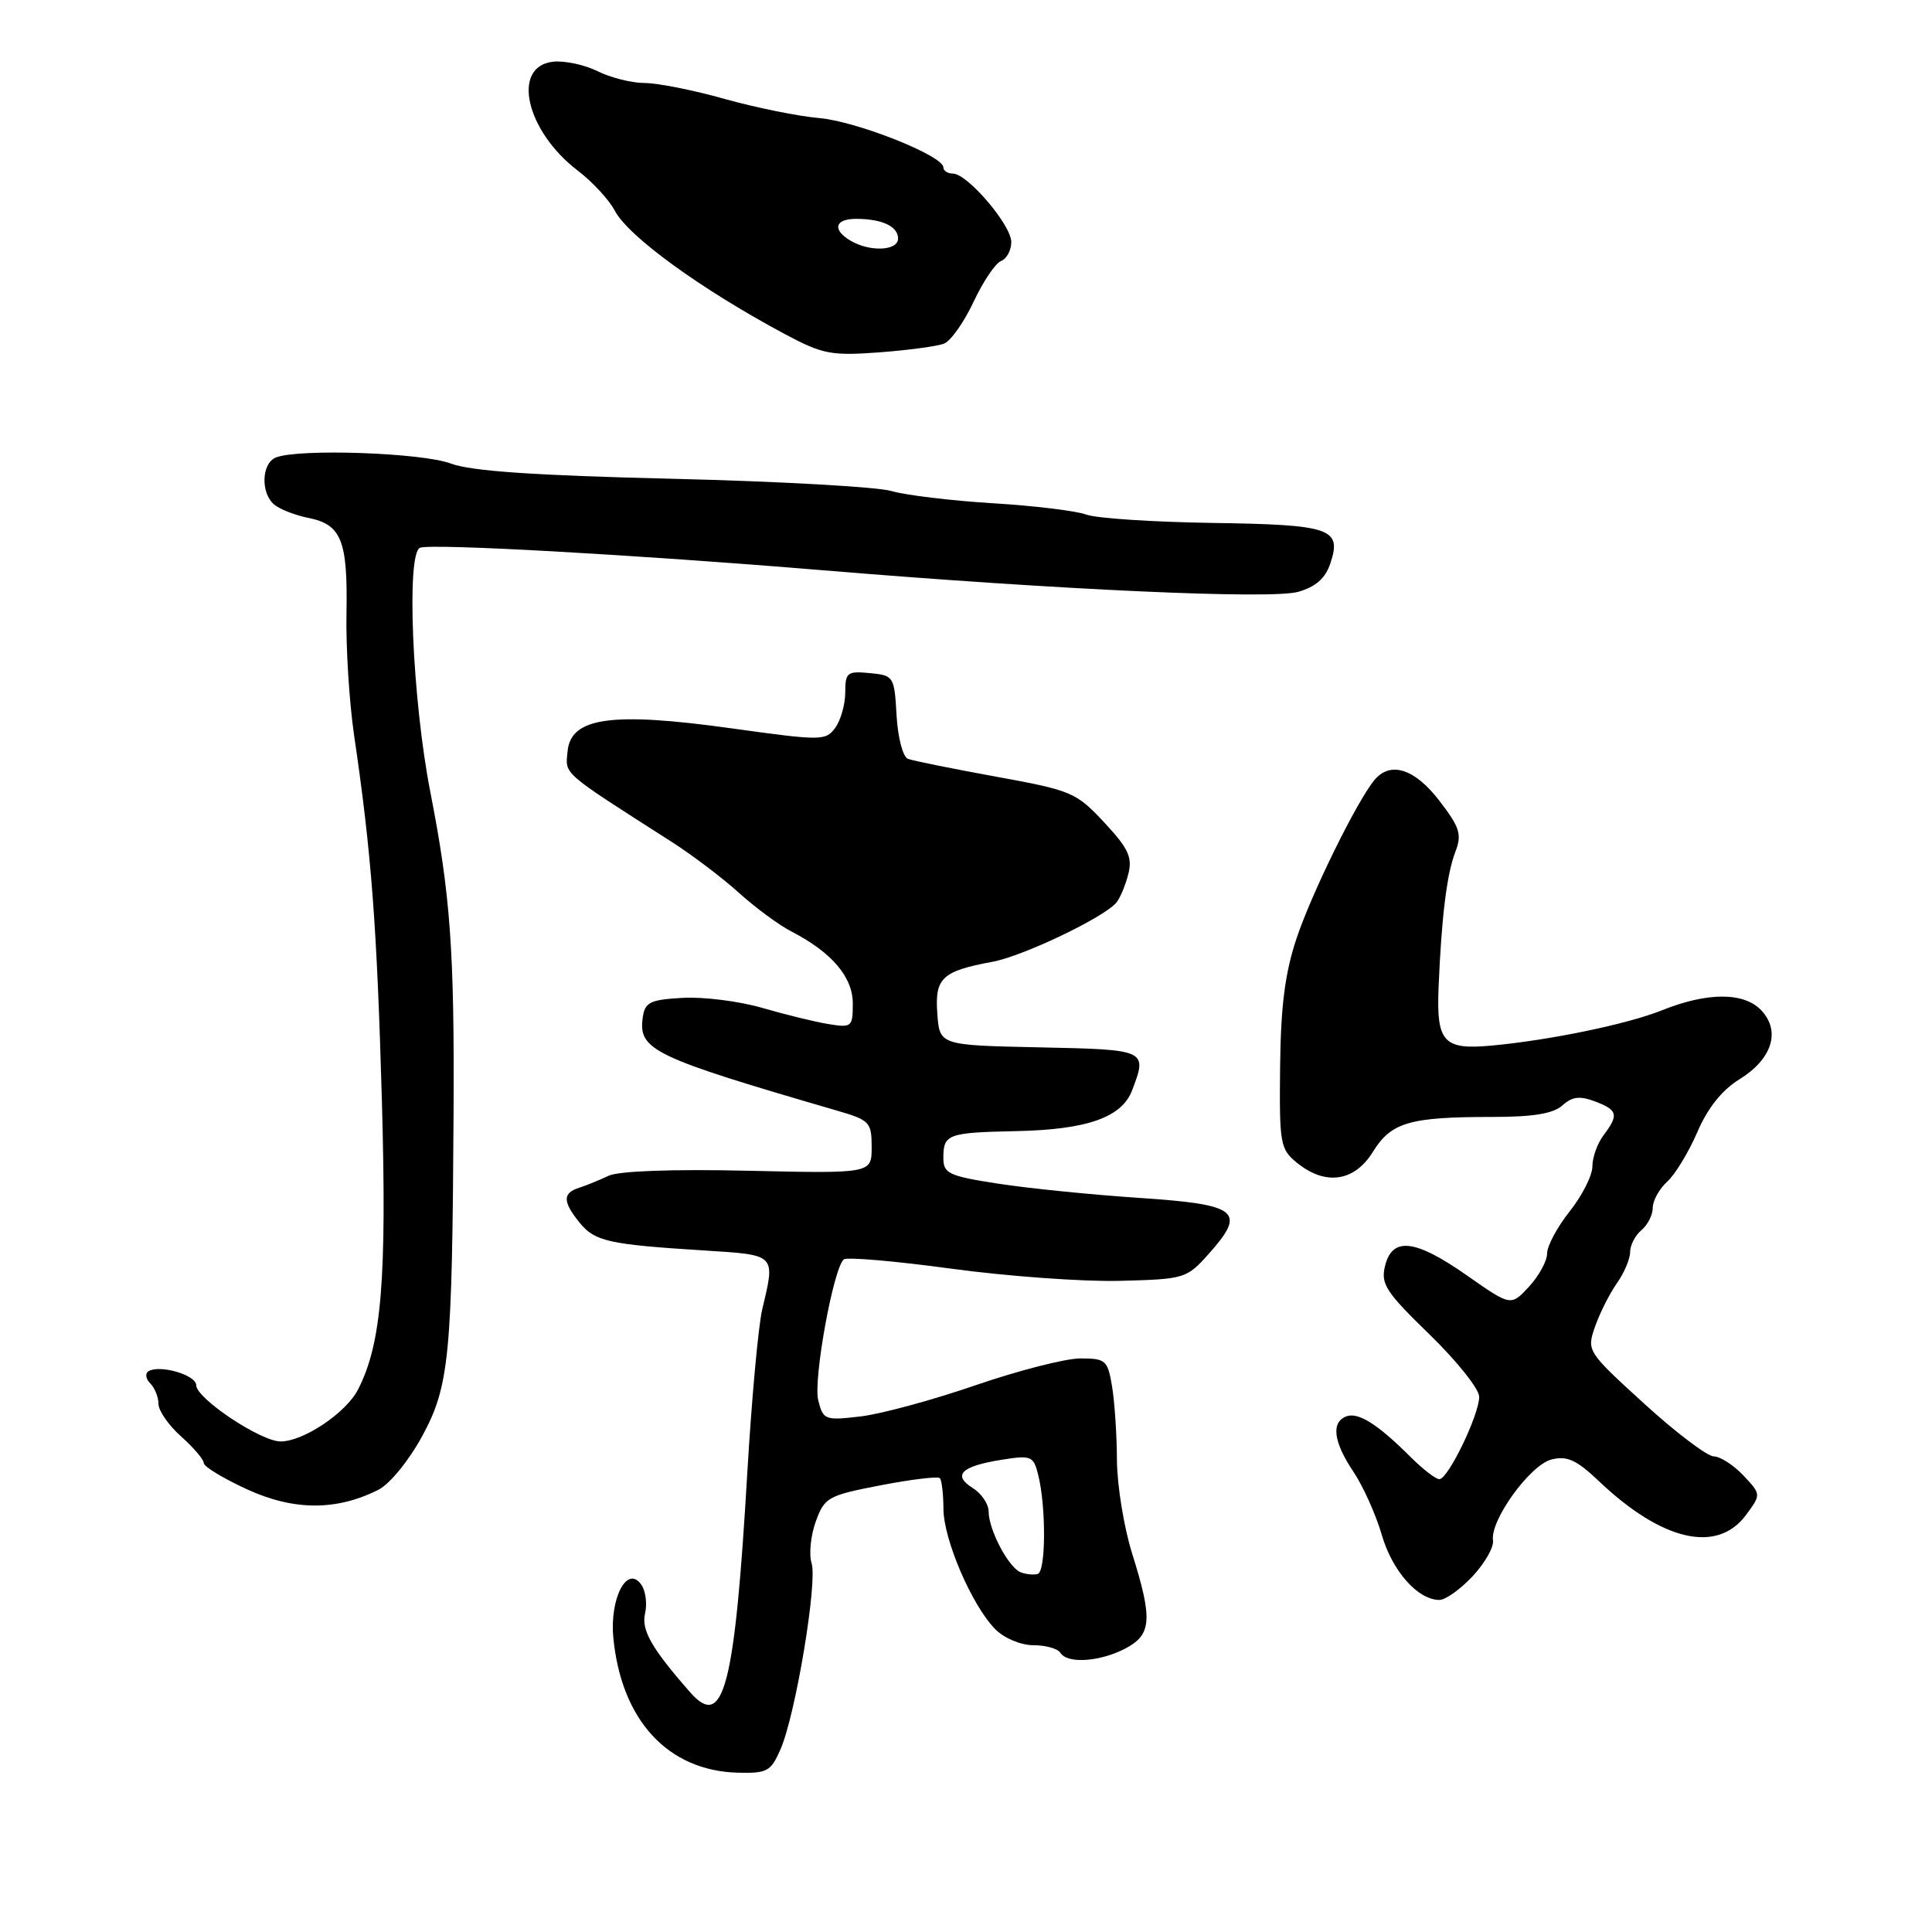 <?xml version="1.0" encoding="UTF-8" standalone="no"?>
<!DOCTYPE svg PUBLIC "-//W3C//DTD SVG 1.1//EN" "http://www.w3.org/Graphics/SVG/1.1/DTD/svg11.dtd" >
<svg xmlns="http://www.w3.org/2000/svg" xmlns:xlink="http://www.w3.org/1999/xlink" version="1.1" viewBox="0 0 256 256">
 <g >
 <path fill="currentColor"
d=" M 103.44 231.75 C 105.43 227.13 108.34 209.66 107.54 207.13 C 107.17 205.96 107.42 203.48 108.09 201.62 C 109.25 198.41 109.70 198.16 116.68 196.81 C 120.74 196.03 124.26 195.60 124.53 195.86 C 124.79 196.12 125.00 197.95 125.01 199.92 C 125.02 204.01 128.82 212.82 131.91 215.91 C 133.08 217.08 135.29 218.00 136.94 218.00 C 138.56 218.00 140.16 218.45 140.50 219.00 C 141.41 220.48 145.68 220.21 149.05 218.47 C 152.61 216.63 152.77 214.62 150.01 205.84 C 148.92 202.35 148.02 196.80 148.00 193.50 C 147.99 190.20 147.70 185.81 147.36 183.75 C 146.78 180.23 146.52 180.00 143.15 180.00 C 141.18 180.00 134.95 181.60 129.30 183.54 C 123.66 185.49 116.80 187.35 114.07 187.68 C 109.30 188.24 109.08 188.16 108.42 185.54 C 107.74 182.85 110.41 168.11 111.80 166.88 C 112.18 166.54 118.58 167.09 126.00 168.10 C 133.43 169.11 143.47 169.84 148.33 169.72 C 156.97 169.50 157.23 169.42 160.14 166.17 C 165.21 160.49 164.13 159.61 150.99 158.73 C 144.67 158.31 136.24 157.46 132.25 156.84 C 125.68 155.82 125.00 155.50 125.00 153.42 C 125.00 150.28 125.59 150.07 134.62 149.88 C 144.02 149.69 148.64 148.07 150.01 144.48 C 152.05 139.10 152.02 139.08 137.75 138.78 C 124.50 138.50 124.50 138.50 124.20 134.31 C 123.85 129.59 124.82 128.68 131.52 127.44 C 135.59 126.68 146.29 121.57 147.93 119.59 C 148.43 118.98 149.14 117.28 149.51 115.81 C 150.07 113.59 149.51 112.40 146.31 108.97 C 142.60 104.99 141.98 104.73 131.97 102.91 C 126.21 101.86 120.96 100.80 120.30 100.55 C 119.64 100.30 118.97 97.74 118.80 94.80 C 118.51 89.62 118.42 89.49 115.25 89.19 C 112.26 88.90 112.00 89.11 112.00 91.75 C 112.00 93.33 111.40 95.43 110.68 96.43 C 109.40 98.17 108.87 98.17 96.93 96.51 C 81.07 94.30 75.65 95.05 75.21 99.53 C 74.91 102.69 74.21 102.09 89.09 111.61 C 91.77 113.33 95.74 116.34 97.92 118.31 C 100.10 120.28 103.23 122.59 104.89 123.44 C 110.22 126.20 113.00 129.46 113.00 132.97 C 113.00 136.08 112.86 136.20 109.75 135.69 C 107.96 135.40 104.03 134.43 101.00 133.55 C 97.97 132.67 93.25 132.07 90.50 132.22 C 86.14 132.46 85.46 132.79 85.17 134.81 C 84.56 139.14 86.47 140.05 111.00 147.19 C 115.23 148.42 115.50 148.71 115.50 152.00 C 115.50 155.50 115.50 155.50 99.16 155.13 C 89.19 154.90 81.99 155.16 80.66 155.79 C 79.47 156.35 77.71 157.07 76.75 157.38 C 74.53 158.09 74.54 159.21 76.80 162.01 C 78.81 164.49 80.66 164.90 93.25 165.69 C 102.92 166.30 102.75 166.13 101.00 173.50 C 100.48 175.70 99.60 185.38 99.03 195.00 C 97.36 223.64 95.89 229.29 91.46 224.25 C 86.36 218.44 84.96 216.00 85.47 213.81 C 85.77 212.54 85.56 210.82 84.99 210.00 C 83.13 207.28 80.77 211.73 81.27 217.00 C 82.32 227.94 88.51 234.65 97.77 234.89 C 101.67 234.99 102.15 234.72 103.44 231.75 Z  M 195.14 208.85 C 196.75 207.12 197.97 204.99 197.83 204.10 C 197.43 201.46 202.75 194.10 205.58 193.39 C 207.64 192.87 208.89 193.44 211.83 196.23 C 220.21 204.20 227.52 205.90 231.34 200.76 C 233.37 198.02 233.37 198.02 231.01 195.51 C 229.71 194.13 227.94 192.99 227.08 192.98 C 226.21 192.96 222.06 189.82 217.86 185.99 C 210.28 179.07 210.23 179.00 211.36 175.76 C 211.99 173.97 213.29 171.39 214.25 170.03 C 215.21 168.67 216.00 166.81 216.00 165.90 C 216.00 164.99 216.68 163.68 217.50 163.00 C 218.32 162.32 219.00 160.98 219.00 160.03 C 219.00 159.09 219.86 157.53 220.91 156.58 C 221.96 155.63 223.75 152.68 224.90 150.02 C 226.27 146.82 228.17 144.44 230.49 143.01 C 234.77 140.36 235.96 136.72 233.46 133.96 C 231.20 131.45 226.31 131.42 220.19 133.88 C 215.59 135.72 205.31 137.84 197.60 138.55 C 191.26 139.13 190.32 138.09 190.62 130.81 C 191.01 121.45 191.71 115.82 192.85 112.85 C 193.73 110.57 193.44 109.63 190.72 106.10 C 187.45 101.84 184.23 100.82 182.12 103.36 C 179.80 106.15 173.81 118.33 171.81 124.31 C 170.27 128.91 169.71 133.28 169.62 141.33 C 169.51 151.58 169.63 152.27 171.86 154.08 C 175.63 157.14 179.47 156.59 181.92 152.62 C 184.35 148.70 186.76 148.00 197.80 148.00 C 203.16 148.00 205.83 147.56 207.03 146.47 C 208.33 145.30 209.33 145.18 211.36 145.95 C 214.37 147.09 214.52 147.72 212.47 150.44 C 211.66 151.51 211.00 153.36 211.00 154.55 C 211.00 155.75 209.65 158.42 208.00 160.50 C 206.35 162.58 205.00 165.09 205.00 166.09 C 205.00 167.08 203.92 169.06 202.60 170.49 C 200.20 173.08 200.20 173.08 194.43 169.04 C 187.53 164.20 184.51 163.84 183.53 167.72 C 182.93 170.13 183.61 171.18 189.43 176.83 C 193.04 180.34 196.00 184.05 196.00 185.08 C 196.00 187.47 191.88 196.00 190.72 196.00 C 190.24 196.00 188.50 194.65 186.86 193.01 C 182.54 188.70 179.97 187.08 178.39 187.68 C 176.35 188.46 176.69 191.07 179.34 195.02 C 180.62 196.93 182.31 200.69 183.09 203.37 C 184.48 208.17 187.87 212.00 190.73 212.00 C 191.54 212.00 193.52 210.58 195.14 208.85 Z  M 50.16 197.39 C 51.66 196.63 54.20 193.51 55.95 190.28 C 59.54 183.66 59.92 179.70 60.10 147.50 C 60.22 125.97 59.68 118.52 57.03 105.00 C 54.63 92.73 53.81 73.29 55.66 72.58 C 57.20 71.99 84.03 73.49 109.00 75.56 C 140.42 78.17 168.47 79.44 172.02 78.42 C 174.35 77.75 175.62 76.63 176.28 74.65 C 177.83 70.02 176.36 69.52 160.62 69.29 C 152.76 69.17 145.25 68.68 143.92 68.18 C 142.59 67.69 137.00 67.01 131.50 66.68 C 126.00 66.34 119.97 65.61 118.10 65.06 C 116.23 64.51 103.18 63.78 89.10 63.44 C 70.76 63.00 62.43 62.43 59.73 61.42 C 55.94 59.99 39.66 59.42 36.58 60.61 C 34.65 61.35 34.50 65.34 36.35 66.87 C 37.09 67.49 39.13 68.28 40.88 68.63 C 45.24 69.50 46.09 71.64 45.91 81.25 C 45.82 85.79 46.28 93.10 46.93 97.50 C 49.21 112.97 49.95 122.71 50.60 145.77 C 51.27 169.54 50.56 178.08 47.43 184.14 C 45.83 187.23 40.20 191.00 37.18 191.00 C 34.55 191.00 26.00 185.30 26.00 183.55 C 26.00 182.19 21.16 180.78 19.67 181.70 C 19.21 181.99 19.31 182.71 19.91 183.31 C 20.51 183.91 21.00 185.14 21.00 186.03 C 21.00 186.93 22.35 188.87 24.00 190.34 C 25.65 191.81 27.00 193.40 27.00 193.86 C 27.00 194.33 29.59 195.90 32.75 197.35 C 38.94 200.19 44.62 200.20 50.16 197.39 Z  M 125.10 45.53 C 125.98 45.18 127.74 42.69 129.00 40.00 C 130.26 37.31 131.90 34.87 132.65 34.58 C 133.39 34.30 134.00 33.16 134.00 32.07 C 134.00 29.81 128.18 23.00 126.26 23.00 C 125.57 23.00 125.00 22.63 125.00 22.18 C 125.00 20.63 113.48 16.06 108.50 15.64 C 105.75 15.40 100.13 14.26 96.02 13.11 C 91.91 11.95 87.14 11.00 85.42 11.00 C 83.71 11.00 80.89 10.29 79.17 9.43 C 77.44 8.57 74.78 8.01 73.26 8.18 C 67.73 8.82 69.68 17.36 76.56 22.61 C 78.52 24.11 80.72 26.49 81.46 27.91 C 83.24 31.32 92.89 38.33 104.00 44.27 C 109.00 46.94 110.13 47.16 116.50 46.69 C 120.35 46.40 124.22 45.88 125.10 45.53 Z  M 135.23 208.33 C 133.63 207.69 131.00 202.69 131.00 200.29 C 131.00 199.30 130.05 197.89 128.88 197.16 C 126.17 195.46 127.38 194.28 132.70 193.43 C 136.64 192.80 136.94 192.92 137.56 195.40 C 138.63 199.65 138.59 208.27 137.50 208.56 C 136.95 208.71 135.93 208.61 135.23 208.33 Z  M 112.75 31.92 C 110.25 30.47 110.59 29.00 113.42 29.00 C 116.87 29.00 119.00 29.99 119.00 31.61 C 119.00 33.23 115.31 33.41 112.75 31.92 Z "/>
</g>
</svg>